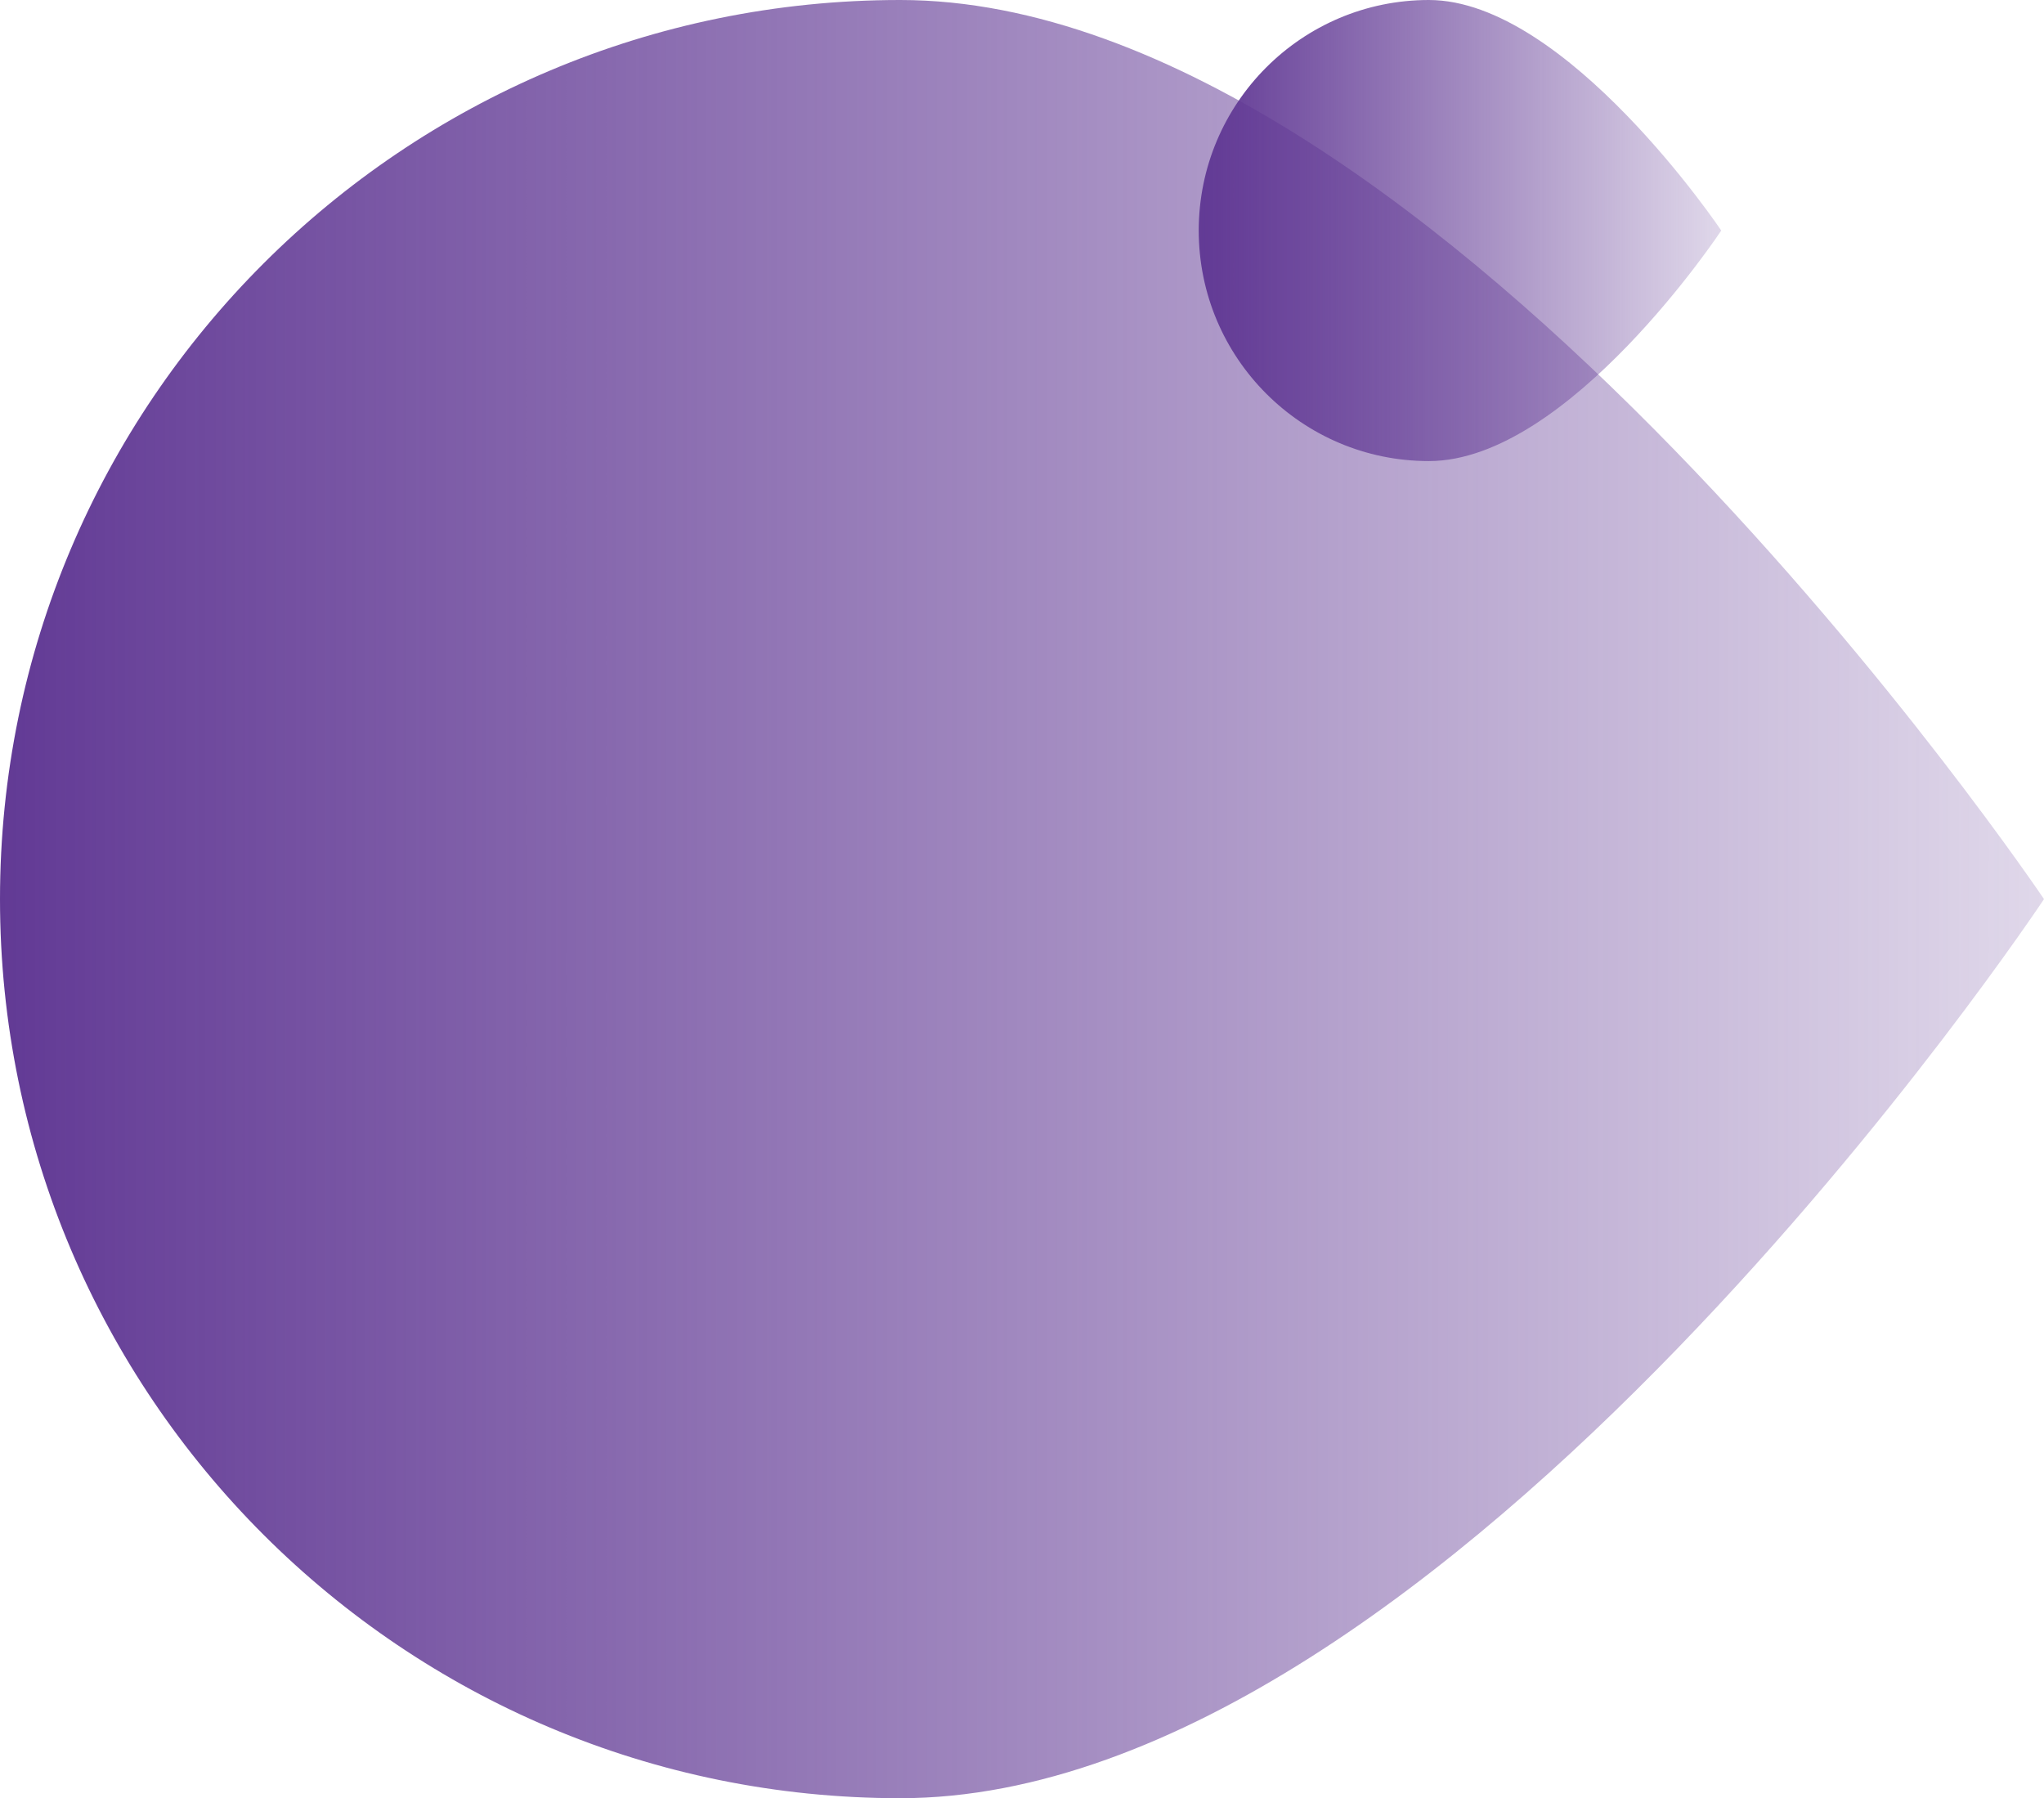 <svg width="133" height="117" viewBox="0 0 133 117" fill="none" xmlns="http://www.w3.org/2000/svg">
<path d="M58.574 1.57322e-05C93.621 1.6151e-05 133 58.5 133 58.5C133 58.5 94.175 117 58.574 117C26.225 117 3.12329e-07 90.809 6.97605e-07 58.5C1.08288e-06 26.191 26.225 1.53464e-05 58.574 1.57322e-05Z" fill="url(#paint0_linear_628_329)"/>
<path d="M92.974 4.57202e-06C101.933 4.67909e-06 112 15 112 15C112 15 102.075 30 92.974 30C84.704 30 78 23.284 78 15C78 6.716 84.704 4.47341e-06 92.974 4.57202e-06Z" fill="url(#paint1_linear_628_329)"/>
<defs>
<linearGradient id="paint0_linear_628_329" x1="6.97605e-07" y1="58.5" x2="133" y2="58.5" gradientUnits="userSpaceOnUse">
<stop stop-color="#623A95"/>
<stop offset="1" stop-color="#623A95" stop-opacity="0.2"/>
</linearGradient>
<linearGradient id="paint1_linear_628_329" x1="78" y1="15" x2="112" y2="15" gradientUnits="userSpaceOnUse">
<stop stop-color="#623A95"/>
<stop offset="1" stop-color="#623A95" stop-opacity="0.2"/>
</linearGradient>
</defs>
</svg>
